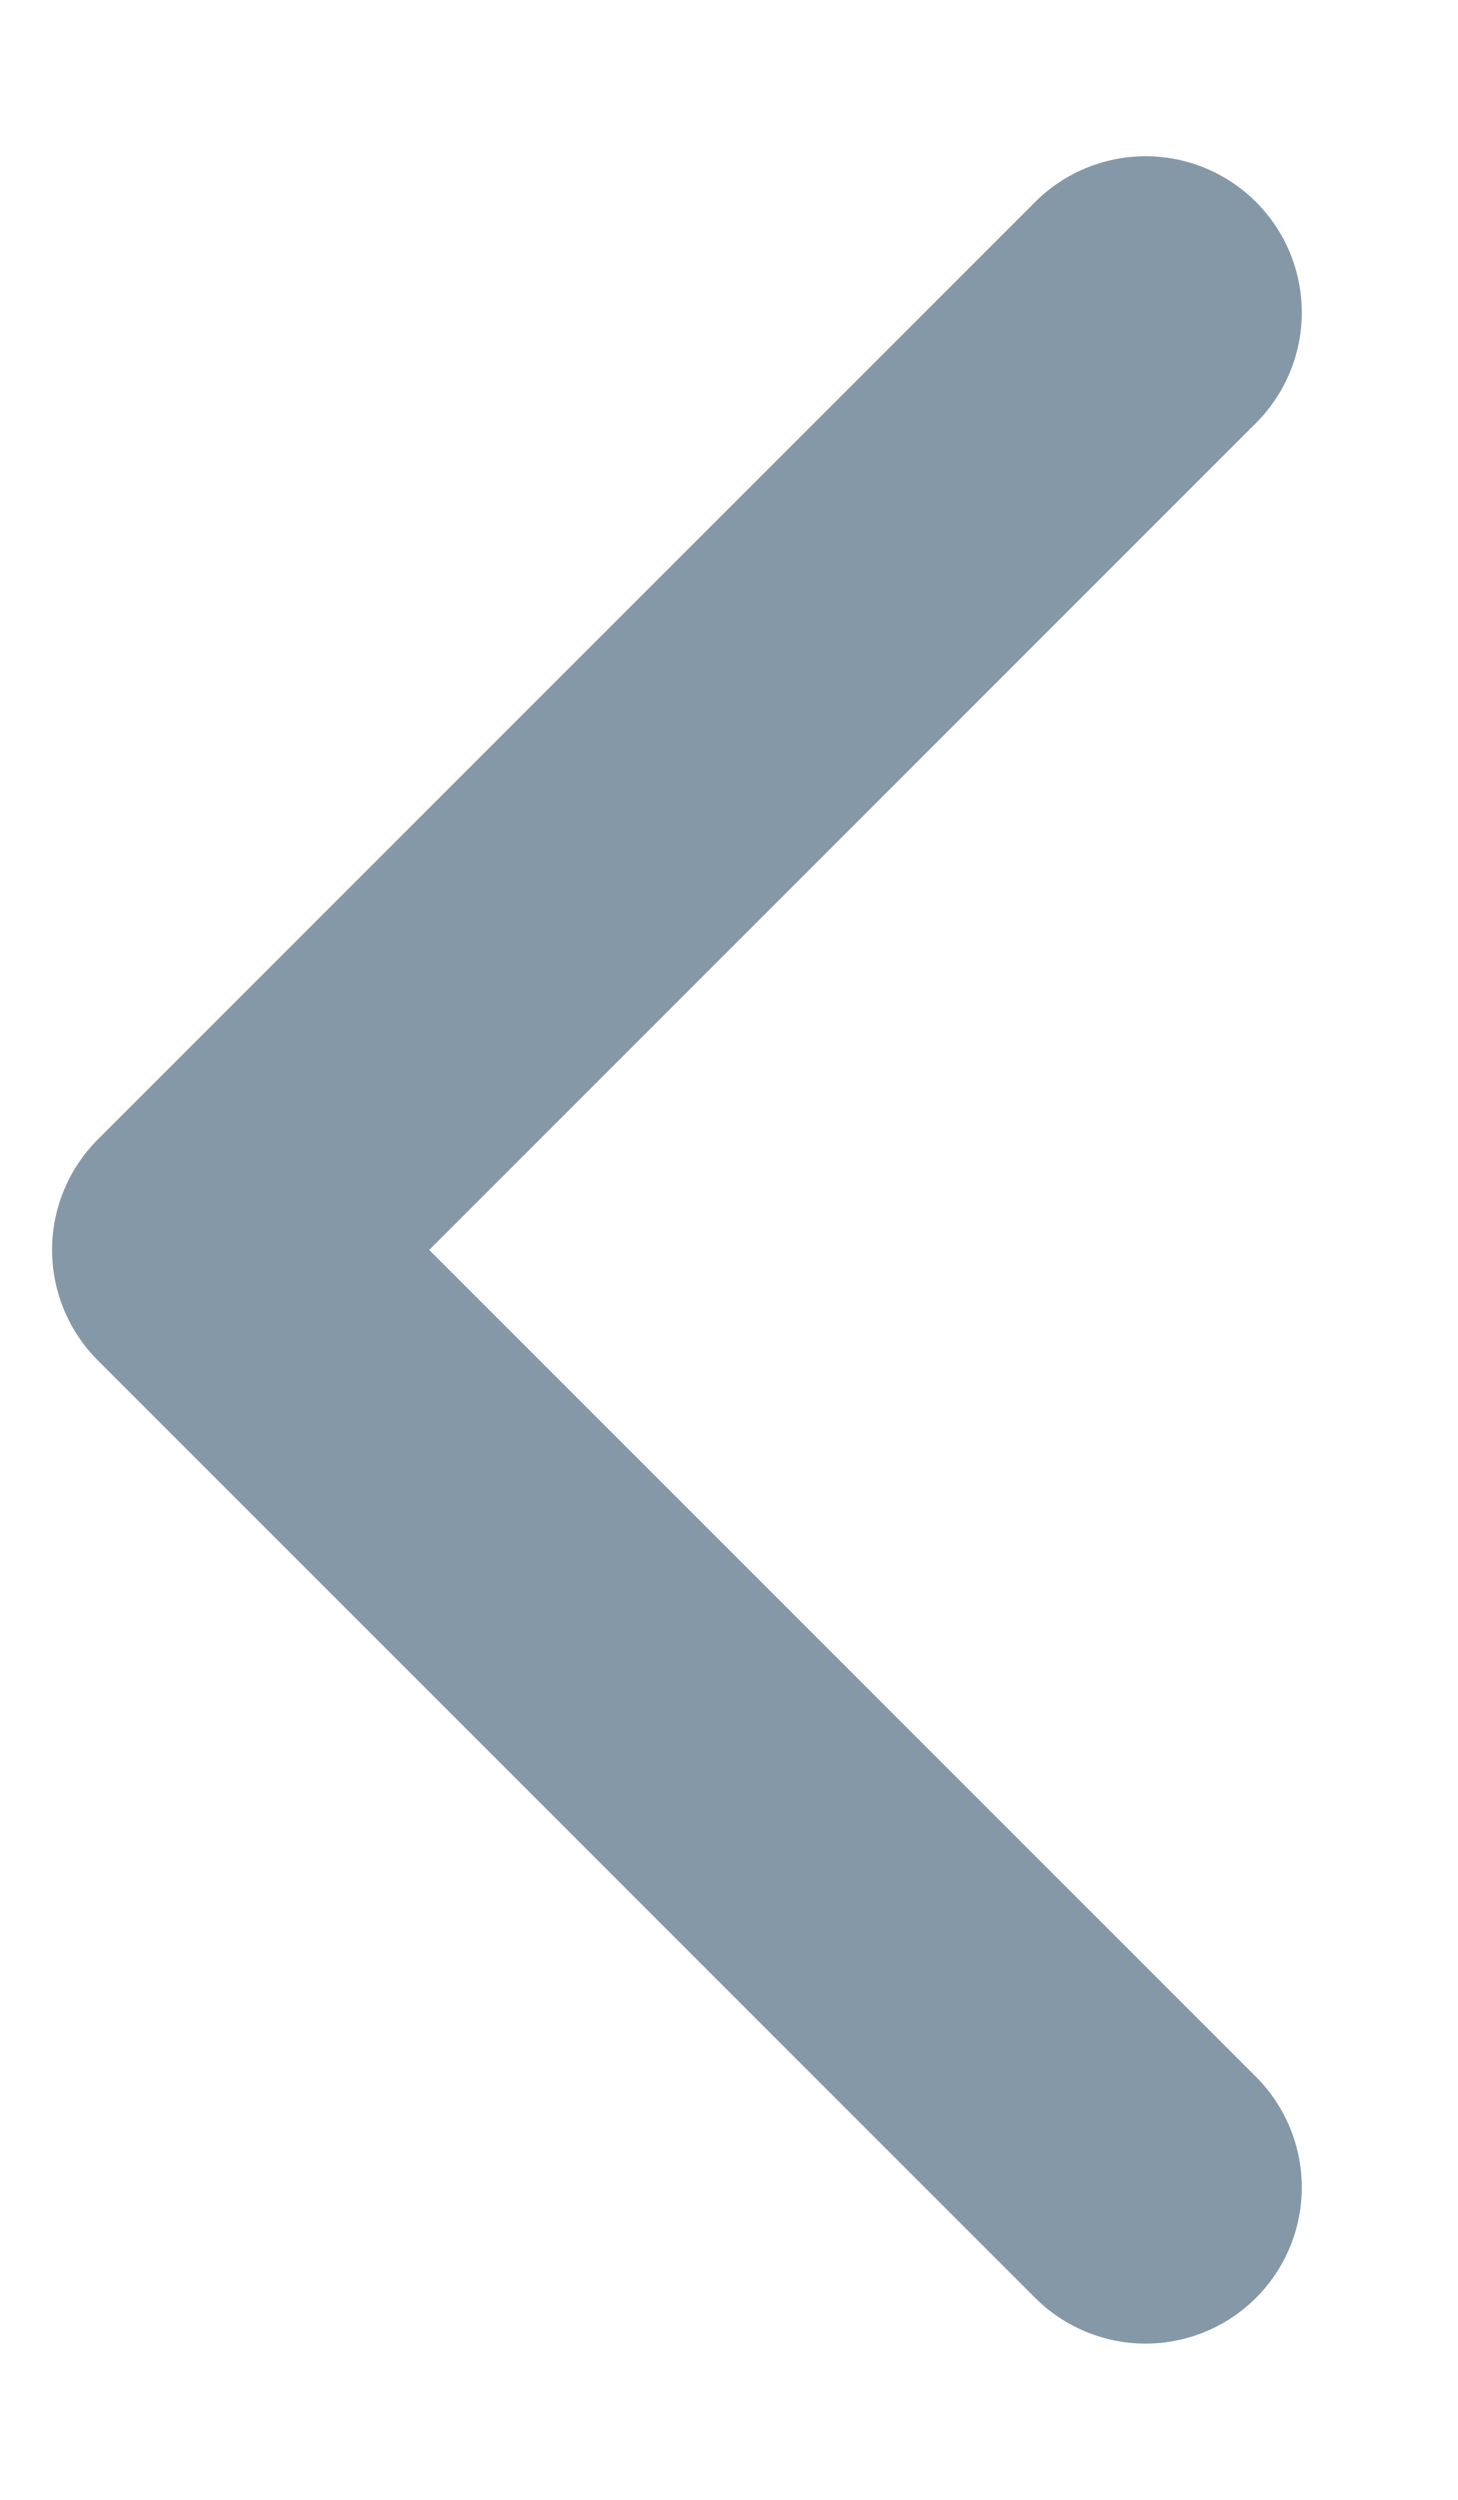 <svg width="7" height="12" viewBox="0 0 7 12" fill="none" xmlns="http://www.w3.org/2000/svg">
<path d="M5.5 1.5L1 6L5.5 10.5" stroke="#8598A7" stroke-width="1.5" stroke-linecap="round" stroke-linejoin="round"/>
</svg>
